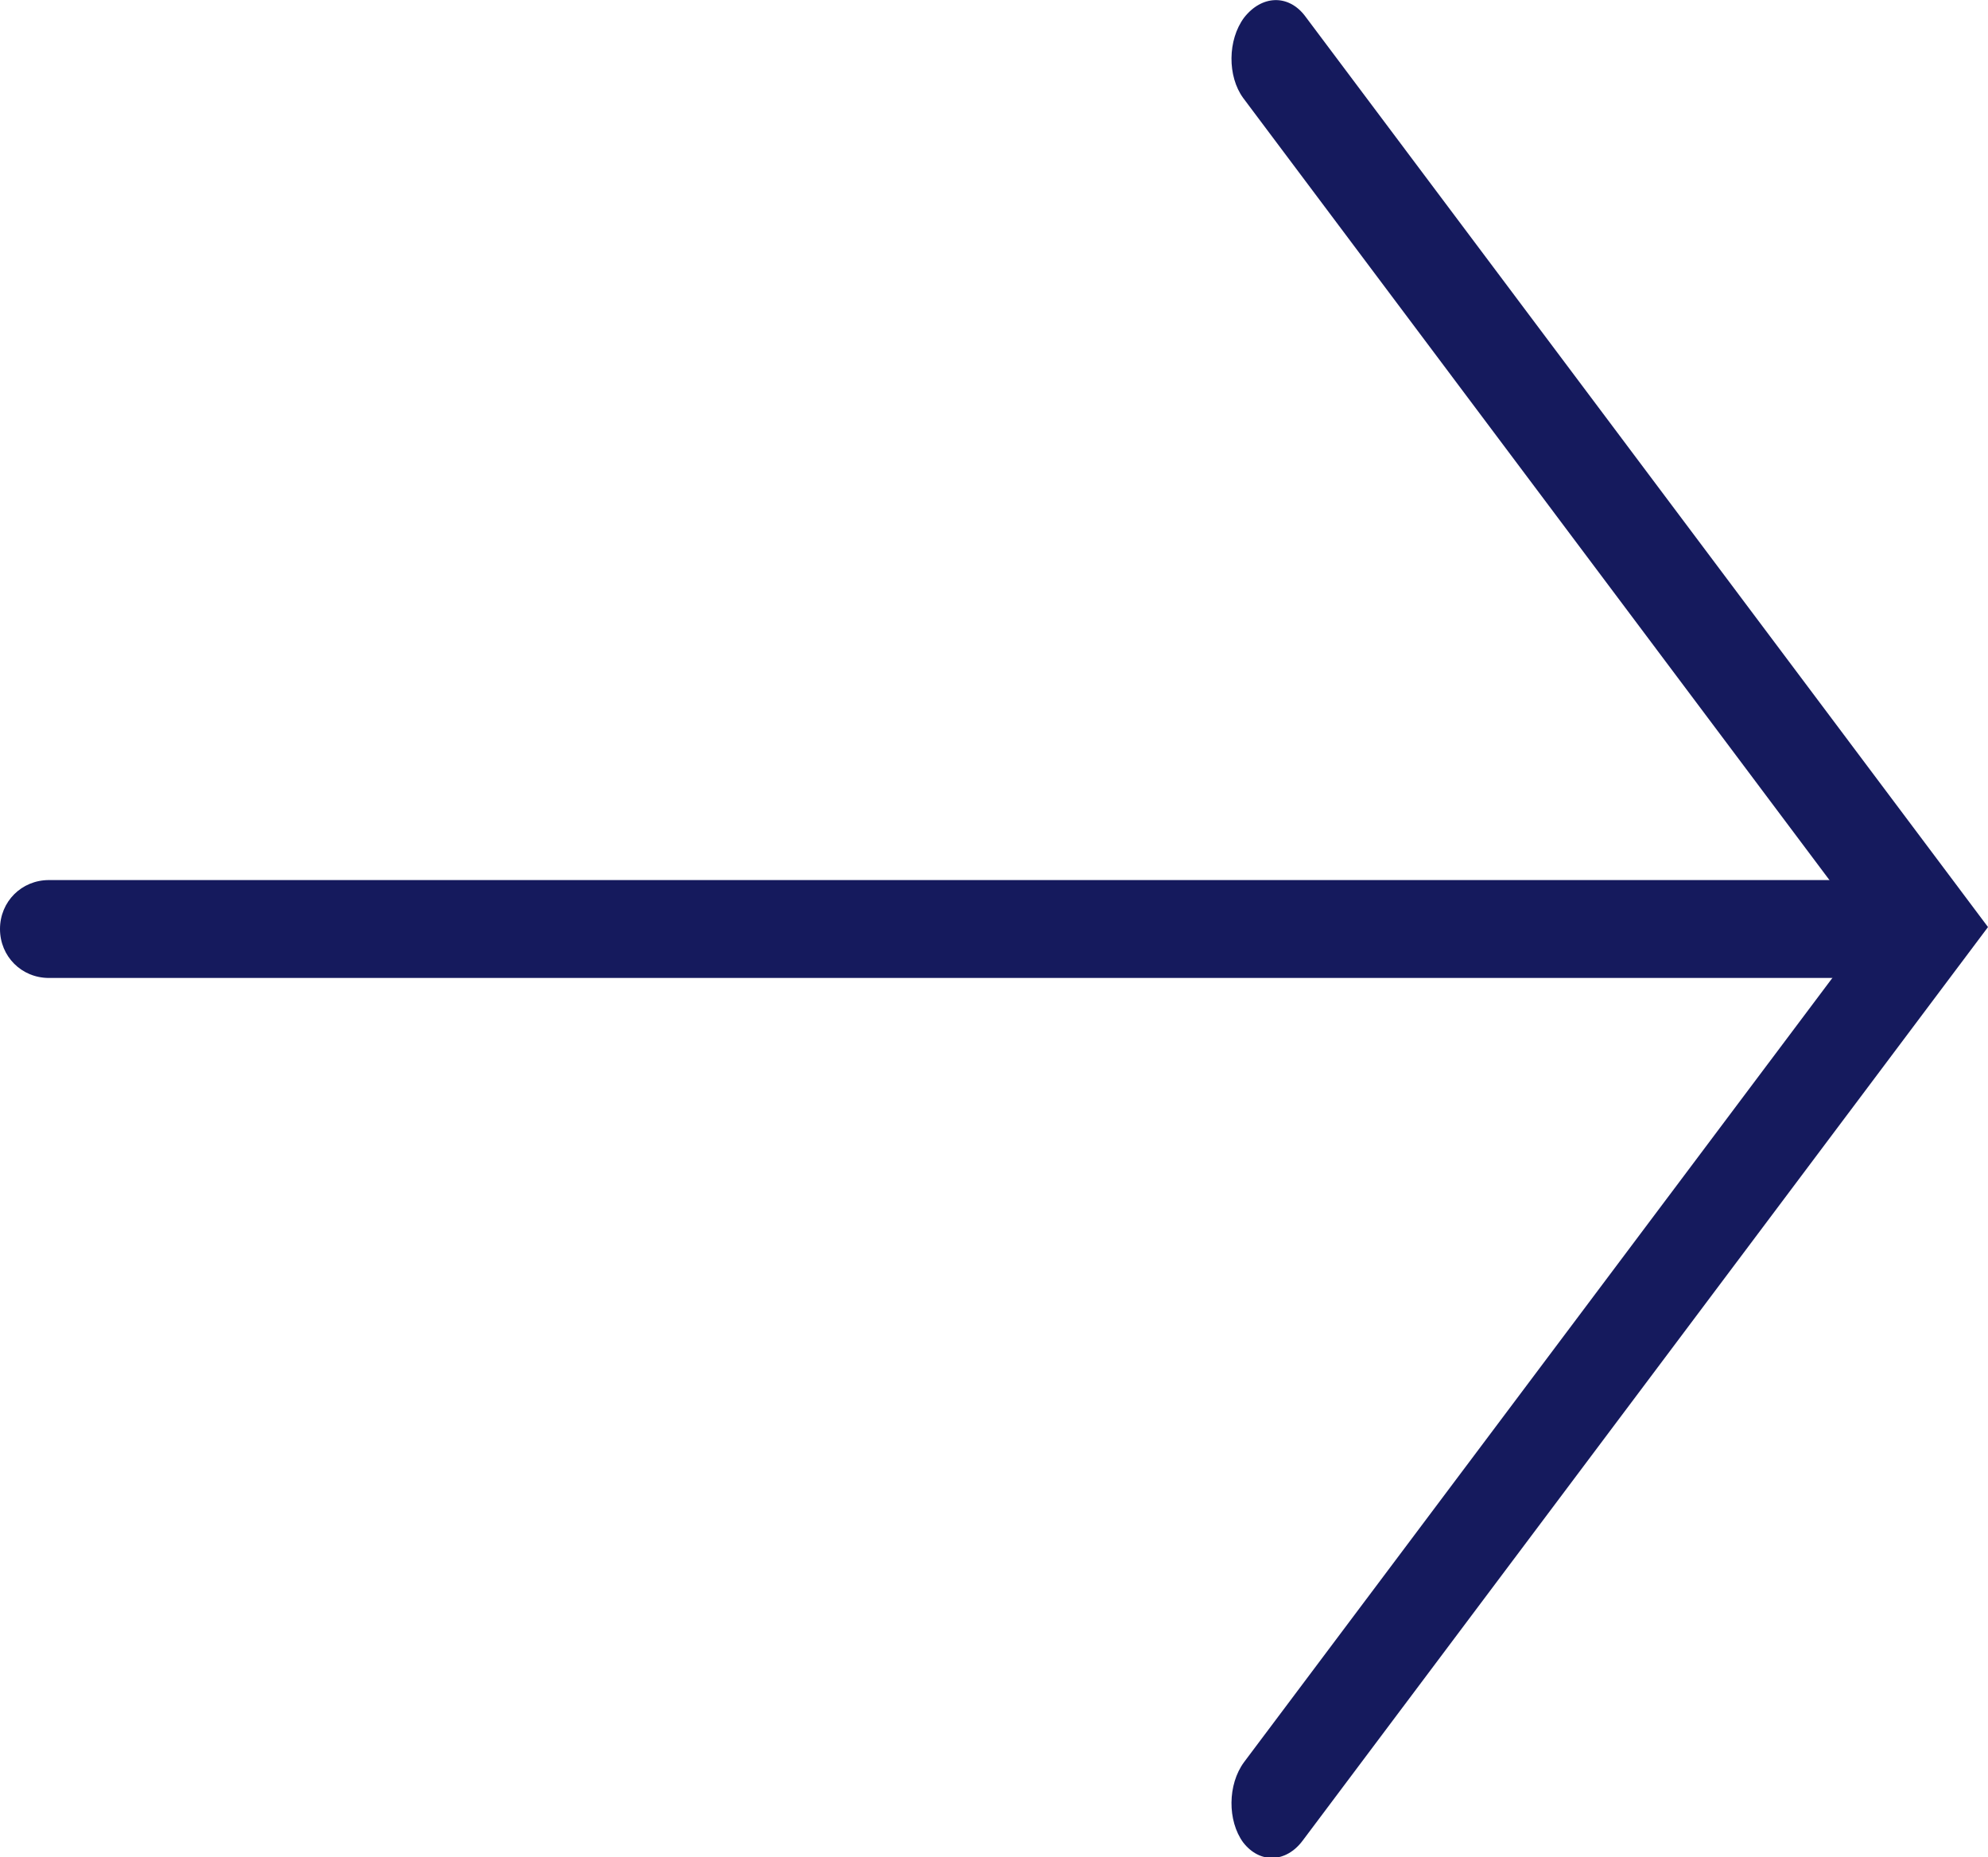 <?xml version="1.0" encoding="UTF-8"?>
<svg id="_图层_1" data-name="图层 1" xmlns="http://www.w3.org/2000/svg" version="1.1" viewBox="0 0 20.31 18.97">
  <defs>
    <style>
      .cls-1 {
        fill: #151a5d;
        stroke-width: 0px;
      }
    </style>
  </defs>
  <path class="cls-1" d="M.5,9.99h19.01c.28,0,.5-.22.5-.5s-.22-.5-.5-.5H.5c-.28,0-.5.22-.5.5s.22.5.5.5"/>
  <path class="cls-1" d="M13.31,18.8l7-9.33L13.33.16c-.17-.22-.44-.21-.62.02-.17.23-.17.6-.01.82l6.38,8.51-6.37,8.49c-.17.23-.17.6-.01.82.17.22.44.21.61-.02h0Z"/>
</svg>